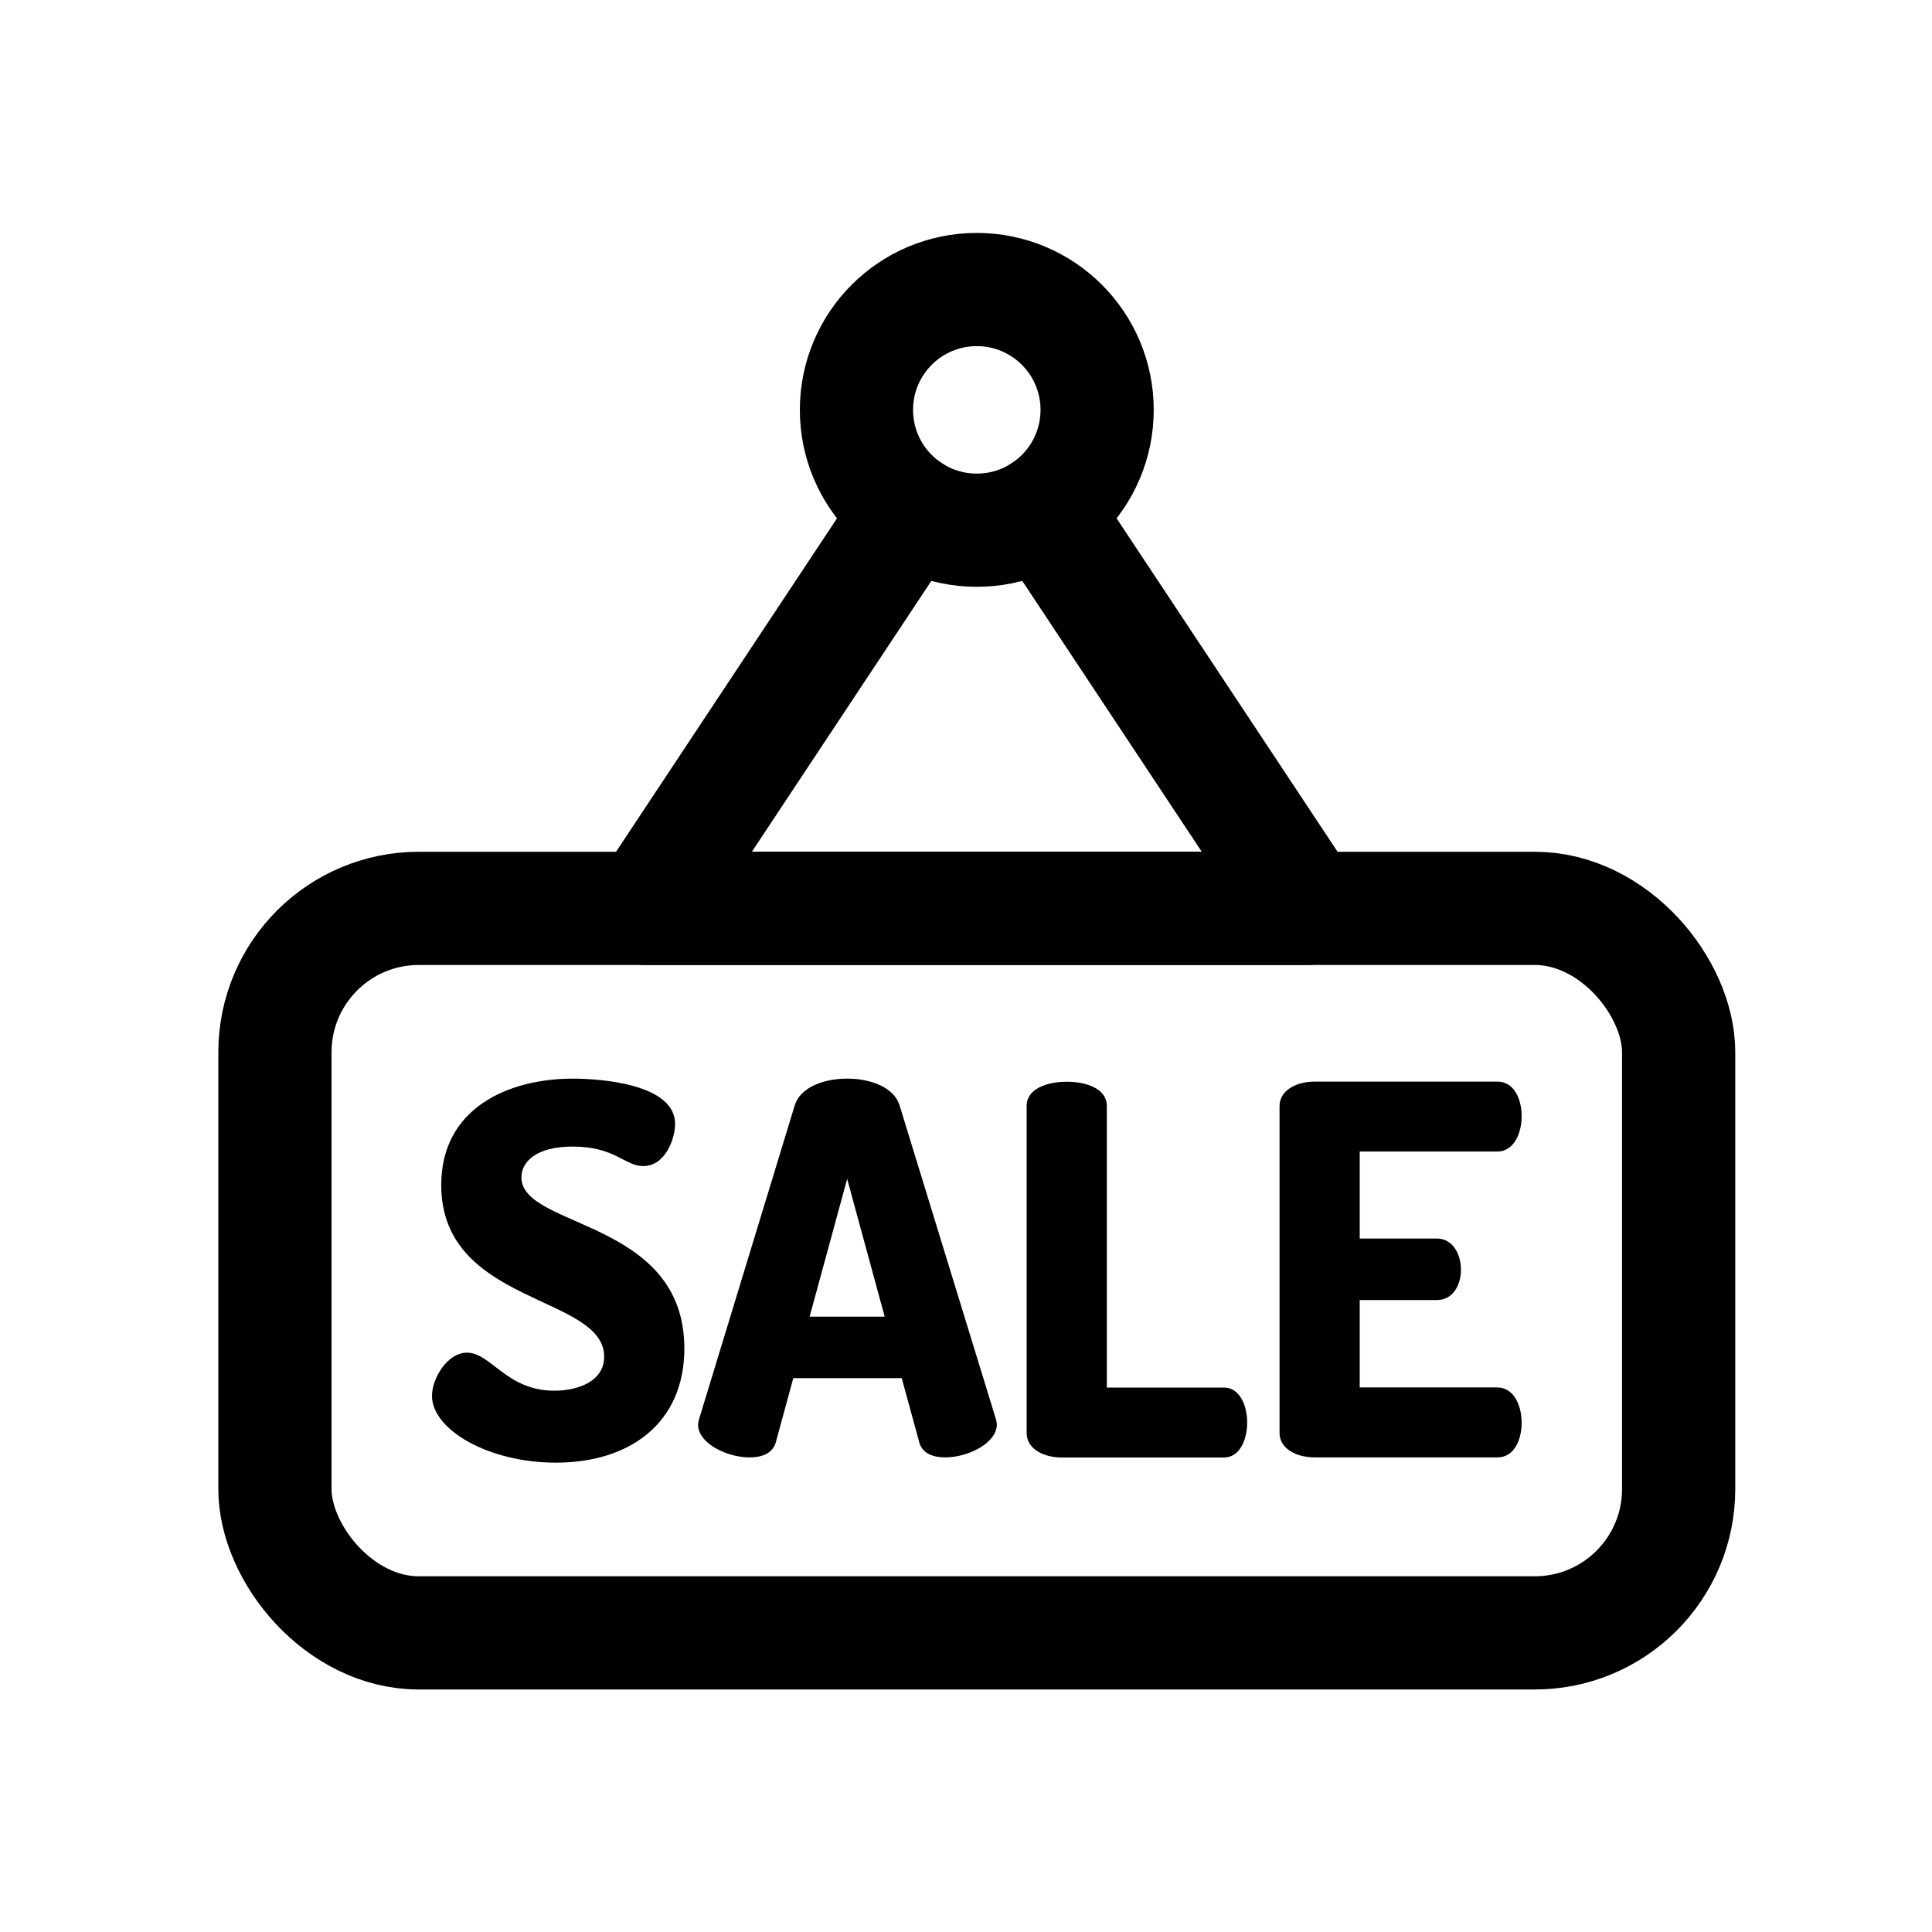 <?xml version="1.0" ?><svg viewBox="0 0 512 512" xmlns="http://www.w3.org/2000/svg"><defs><style>.cls-1{fill:none;stroke:#000;stroke-linecap:round;stroke-linejoin:round;stroke-width:30px;}</style></defs><title/><g data-name="1" id="_1"><rect class="cls-1" height="192" rx="38.12" ry="38.12" width="372" x="72.86" y="240.73"/><polyline class="cls-1" points="276.48 135.2 346.42 240.73 171.31 240.73 241.24 135.2"/><circle class="cls-1" cx="258.86" cy="108.62" r="31.89"/><path d="M160.11,359.55c0-16.48-43.18-13.62-43.18-45.5,0-20.43,17.84-28.2,34.87-28.2,7.22,0,27.11,1.37,27.11,12,0,3.68-2.46,11.17-8.45,11.17-4.9,0-7.49-5.17-18.66-5.17-9.67,0-13.62,4-13.62,8.17,0,13.62,43.18,11,43.18,45.36,0,19.61-14.31,30.24-34.06,30.24-17.84,0-32.82-8.72-32.82-17.71,0-4.63,4.08-11.44,9.26-11.44,6.4,0,10.49,10.08,23.15,10.08C153.16,368.54,160.11,366.09,160.11,359.55Z"/><path d="M185,377.53a6.8,6.8,0,0,1,.28-1.5l25.33-83.09c1.5-4.77,7.63-7.09,13.9-7.09s12.39,2.32,13.89,7.09L263.9,376a6.73,6.73,0,0,1,.27,1.5c0,5-7.76,8.72-13.62,8.72-3.4,0-6.13-1.09-6.94-4l-4.64-17H210.23l-4.63,17c-.82,2.87-3.54,4-6.95,4C192.8,386.25,185,382.57,185,377.53Zm49.45-28.61-9.94-36.5-9.95,36.5Z"/><path d="M281.33,386.25c-4.63,0-9.26-2.18-9.26-6.54V293.07c0-4.49,5.31-6.4,10.63-6.4s10.62,1.91,10.62,6.4v74.65h31.06c4.09,0,6.13,4.63,6.13,9.26s-2,9.27-6.13,9.27Z"/><path d="M360.34,328.22h20.43c4.09,0,6.4,3.95,6.4,8.31,0,3.67-1.91,8-6.4,8H360.34v23.16h36.5c4.09,0,6.41,4.36,6.41,9.4,0,4.36-1.91,9.13-6.41,9.13H348.35c-4.63,0-9.26-2.18-9.26-6.54v-86.5c0-4.36,4.63-6.54,9.26-6.54h48.49c4.5,0,6.41,4.77,6.41,9.13,0,5-2.32,9.4-6.41,9.4h-36.5Z"/></g></svg>